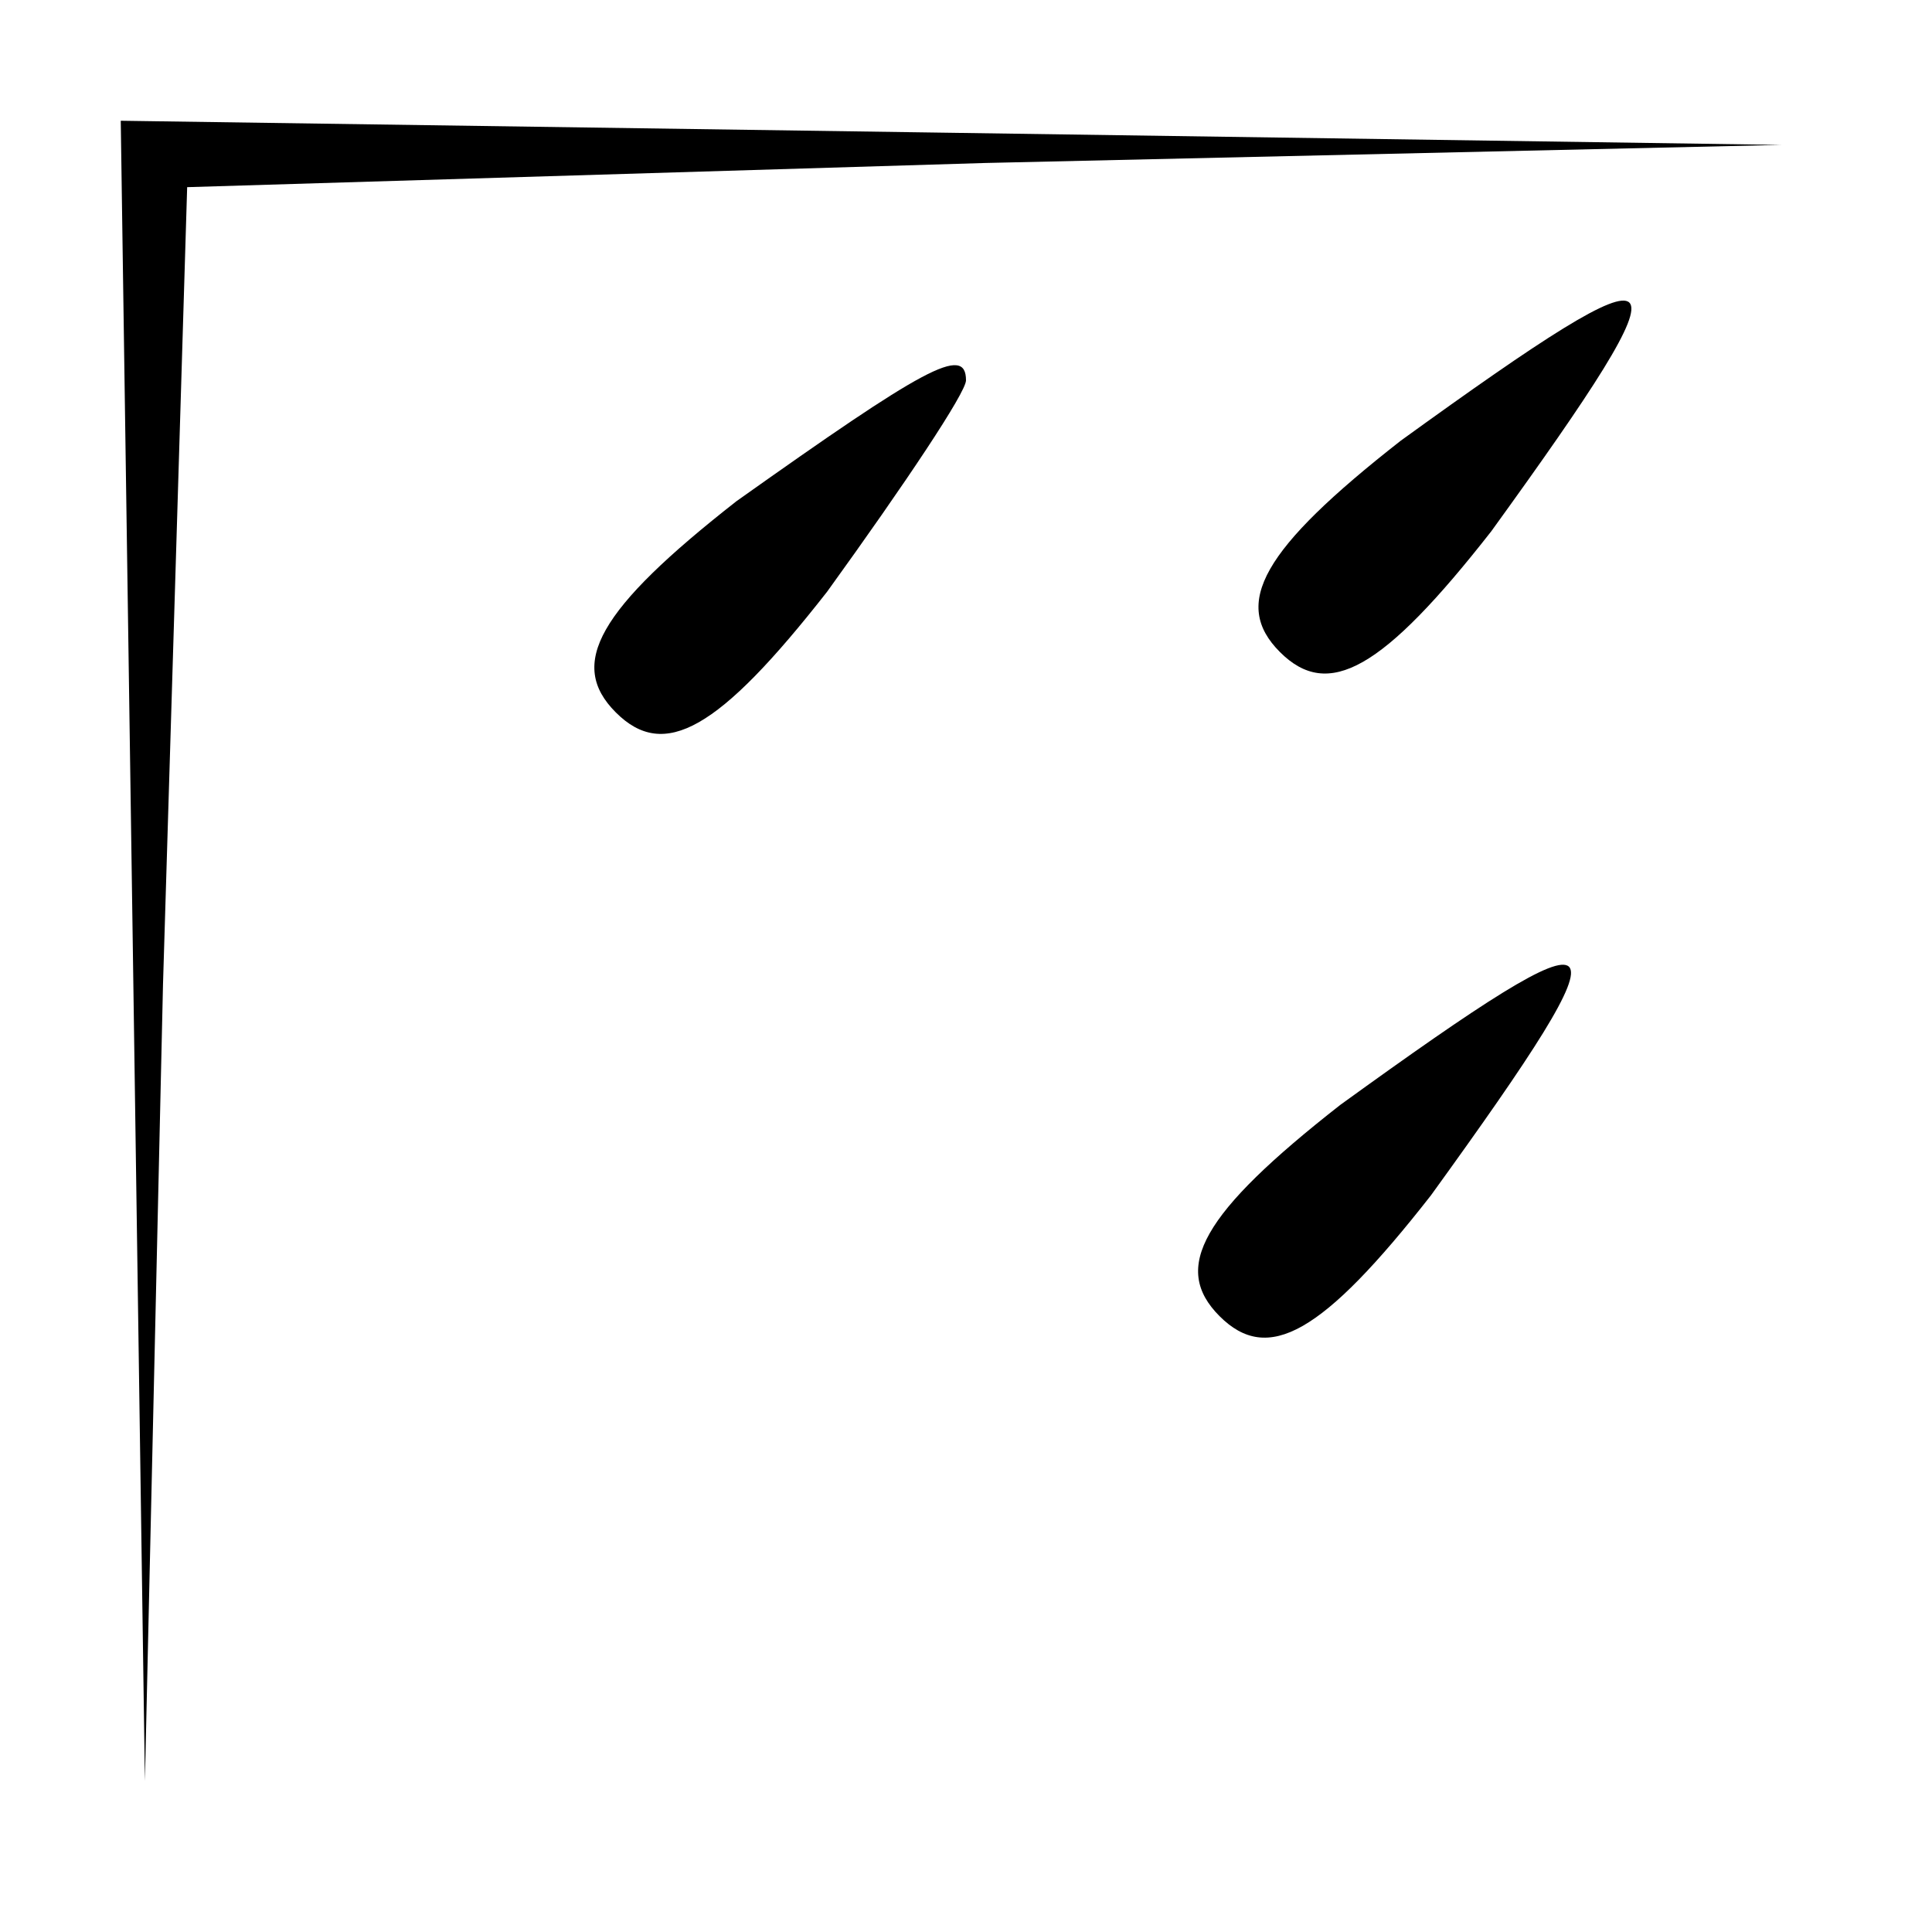 <?xml version="1.0" standalone="no"?>
<!DOCTYPE svg PUBLIC "-//W3C//DTD SVG 20010904//EN"
 "http://www.w3.org/TR/2001/REC-SVG-20010904/DTD/svg10.dtd">
<svg version="1.0" xmlns="http://www.w3.org/2000/svg"
 width="32pt" height="32pt" viewBox="0 0 32 32"
 preserveAspectRatio="xMidYMid meet">
<g transform="translate(0,32) scale(0.1,-0.1)"
fill="#000000" stroke="none">
<path fill="#000000" stroke="none" d="M22 163 l2 -138 3 132 4 132 132 4 132
3 -137 2 -138 2 2 -137z"/>
<path fill="#000000" stroke="none" d="M232 247 c-23 -18 -28 -27 -20 -35 8
-8 17 -3 35 20 34 47 32 49 -15 15z"/>
<path fill="#000000" stroke="none" d="M122 237 c-23 -18 -28 -27 -20 -35 8
-8 17 -3 35 20 13 18 23 33 23 35 0 6 -7 2 -38 -20z"/>
<path fill="#000000" stroke="none" d="M222 137 c-23 -18 -28 -27 -20 -35 8
-8 17 -3 35 20 34 47 32 49 -15 15z"/>
</g>
</svg>

